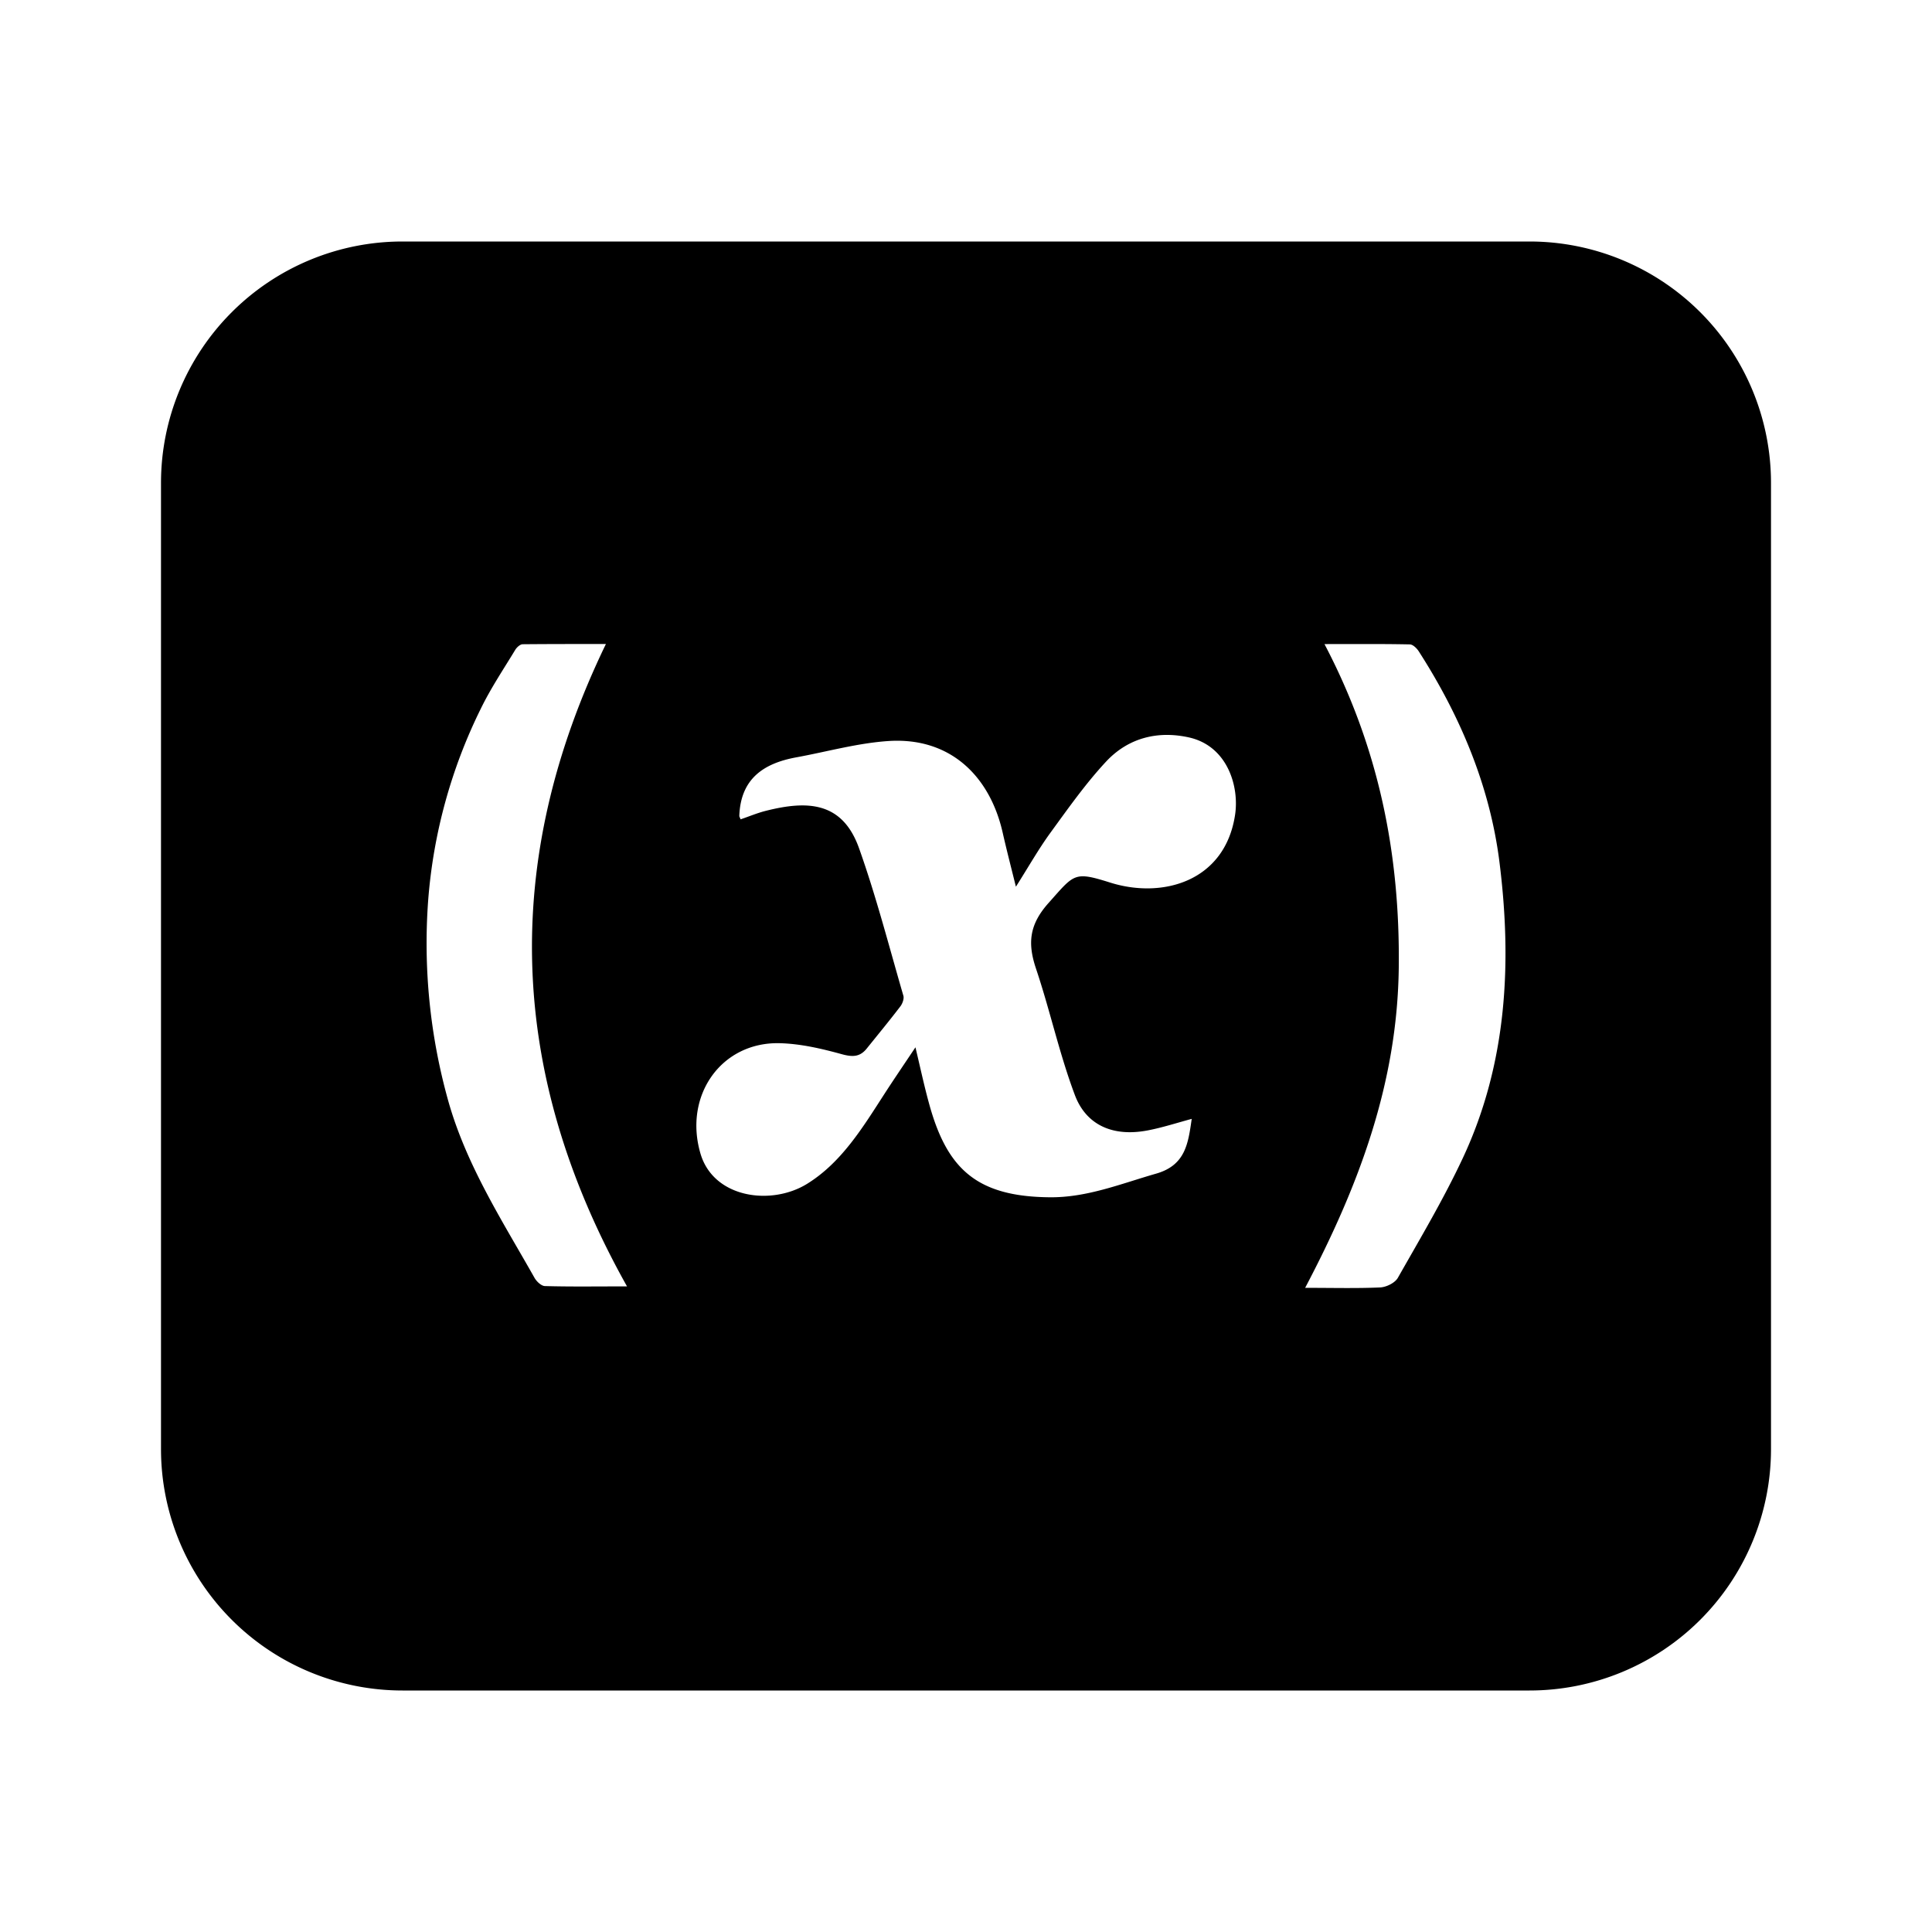 <svg width="24" height="24" viewBox="0 0 24 24" fill="none" xmlns="http://www.w3.org/2000/svg">
  <path fill-rule="evenodd" clip-rule="evenodd" d="M2 6a3 3 0 0 1 3-3h14a3 3 0 0 1 3 3v12a3 3 0 0 1-3 3H5a3 3 0 0 1-3-3V6 M9.2 10.178c-.011-.028-.016-.035-.016-.04.015-.465.303-.656.708-.73.383-.07.764-.178 1.15-.203.762-.048 1.255.436 1.414 1.14.047.207.1.413.164.67.158-.249.281-.467.427-.668.221-.303.439-.613.693-.886.276-.296.644-.388 1.036-.299.474.11.621.61.566.964-.127.825-.901 1.042-1.55.838-.454-.143-.444-.108-.77.257-.237.267-.258.498-.152.813.174.518.29 1.058.482 1.568.136.364.46.526.907.44.178-.034.353-.091.545-.143-.044.303-.076.575-.441.68-.436.125-.858.298-1.32.294-.92-.007-1.286-.36-1.507-1.183-.058-.213-.104-.428-.164-.68-.14.21-.265.393-.386.58-.27.418-.532.851-.96 1.116-.443.274-1.16.18-1.324-.374-.213-.721.257-1.392.986-1.373.258.007.517.067.767.136.134.037.227.037.313-.071.14-.174.282-.346.417-.523.026-.034.048-.095.037-.132-.178-.612-.337-1.231-.55-1.83-.208-.587-.648-.595-1.157-.467-.105.026-.206.069-.315.106zM16.213 15.998c.67-1.273 1.147-2.547 1.163-3.983.016-1.413-.25-2.733-.923-4.014.38 0 .72-.003 1.06.004.037 0 .085.046.11.084.513.798.881 1.665 1.002 2.606.16 1.26.097 2.513-.452 3.688-.239.511-.53 1-.808 1.49-.036.064-.143.116-.22.12-.29.013-.581.005-.932.005zM7.527 8c-1.309 2.703-1.217 5.344.262 7.98-.386 0-.703.005-1.02-.004-.045-.001-.105-.058-.13-.104-.399-.706-.84-1.388-1.067-2.183a7.263 7.263 0 0 1-.253-2.506 6.49 6.49 0 0 1 .654-2.38c.123-.253.282-.49.428-.731.019-.031.06-.068.091-.069C6.827 8 7.161 8 7.527 8z" fill="currentColor"/>
</svg>